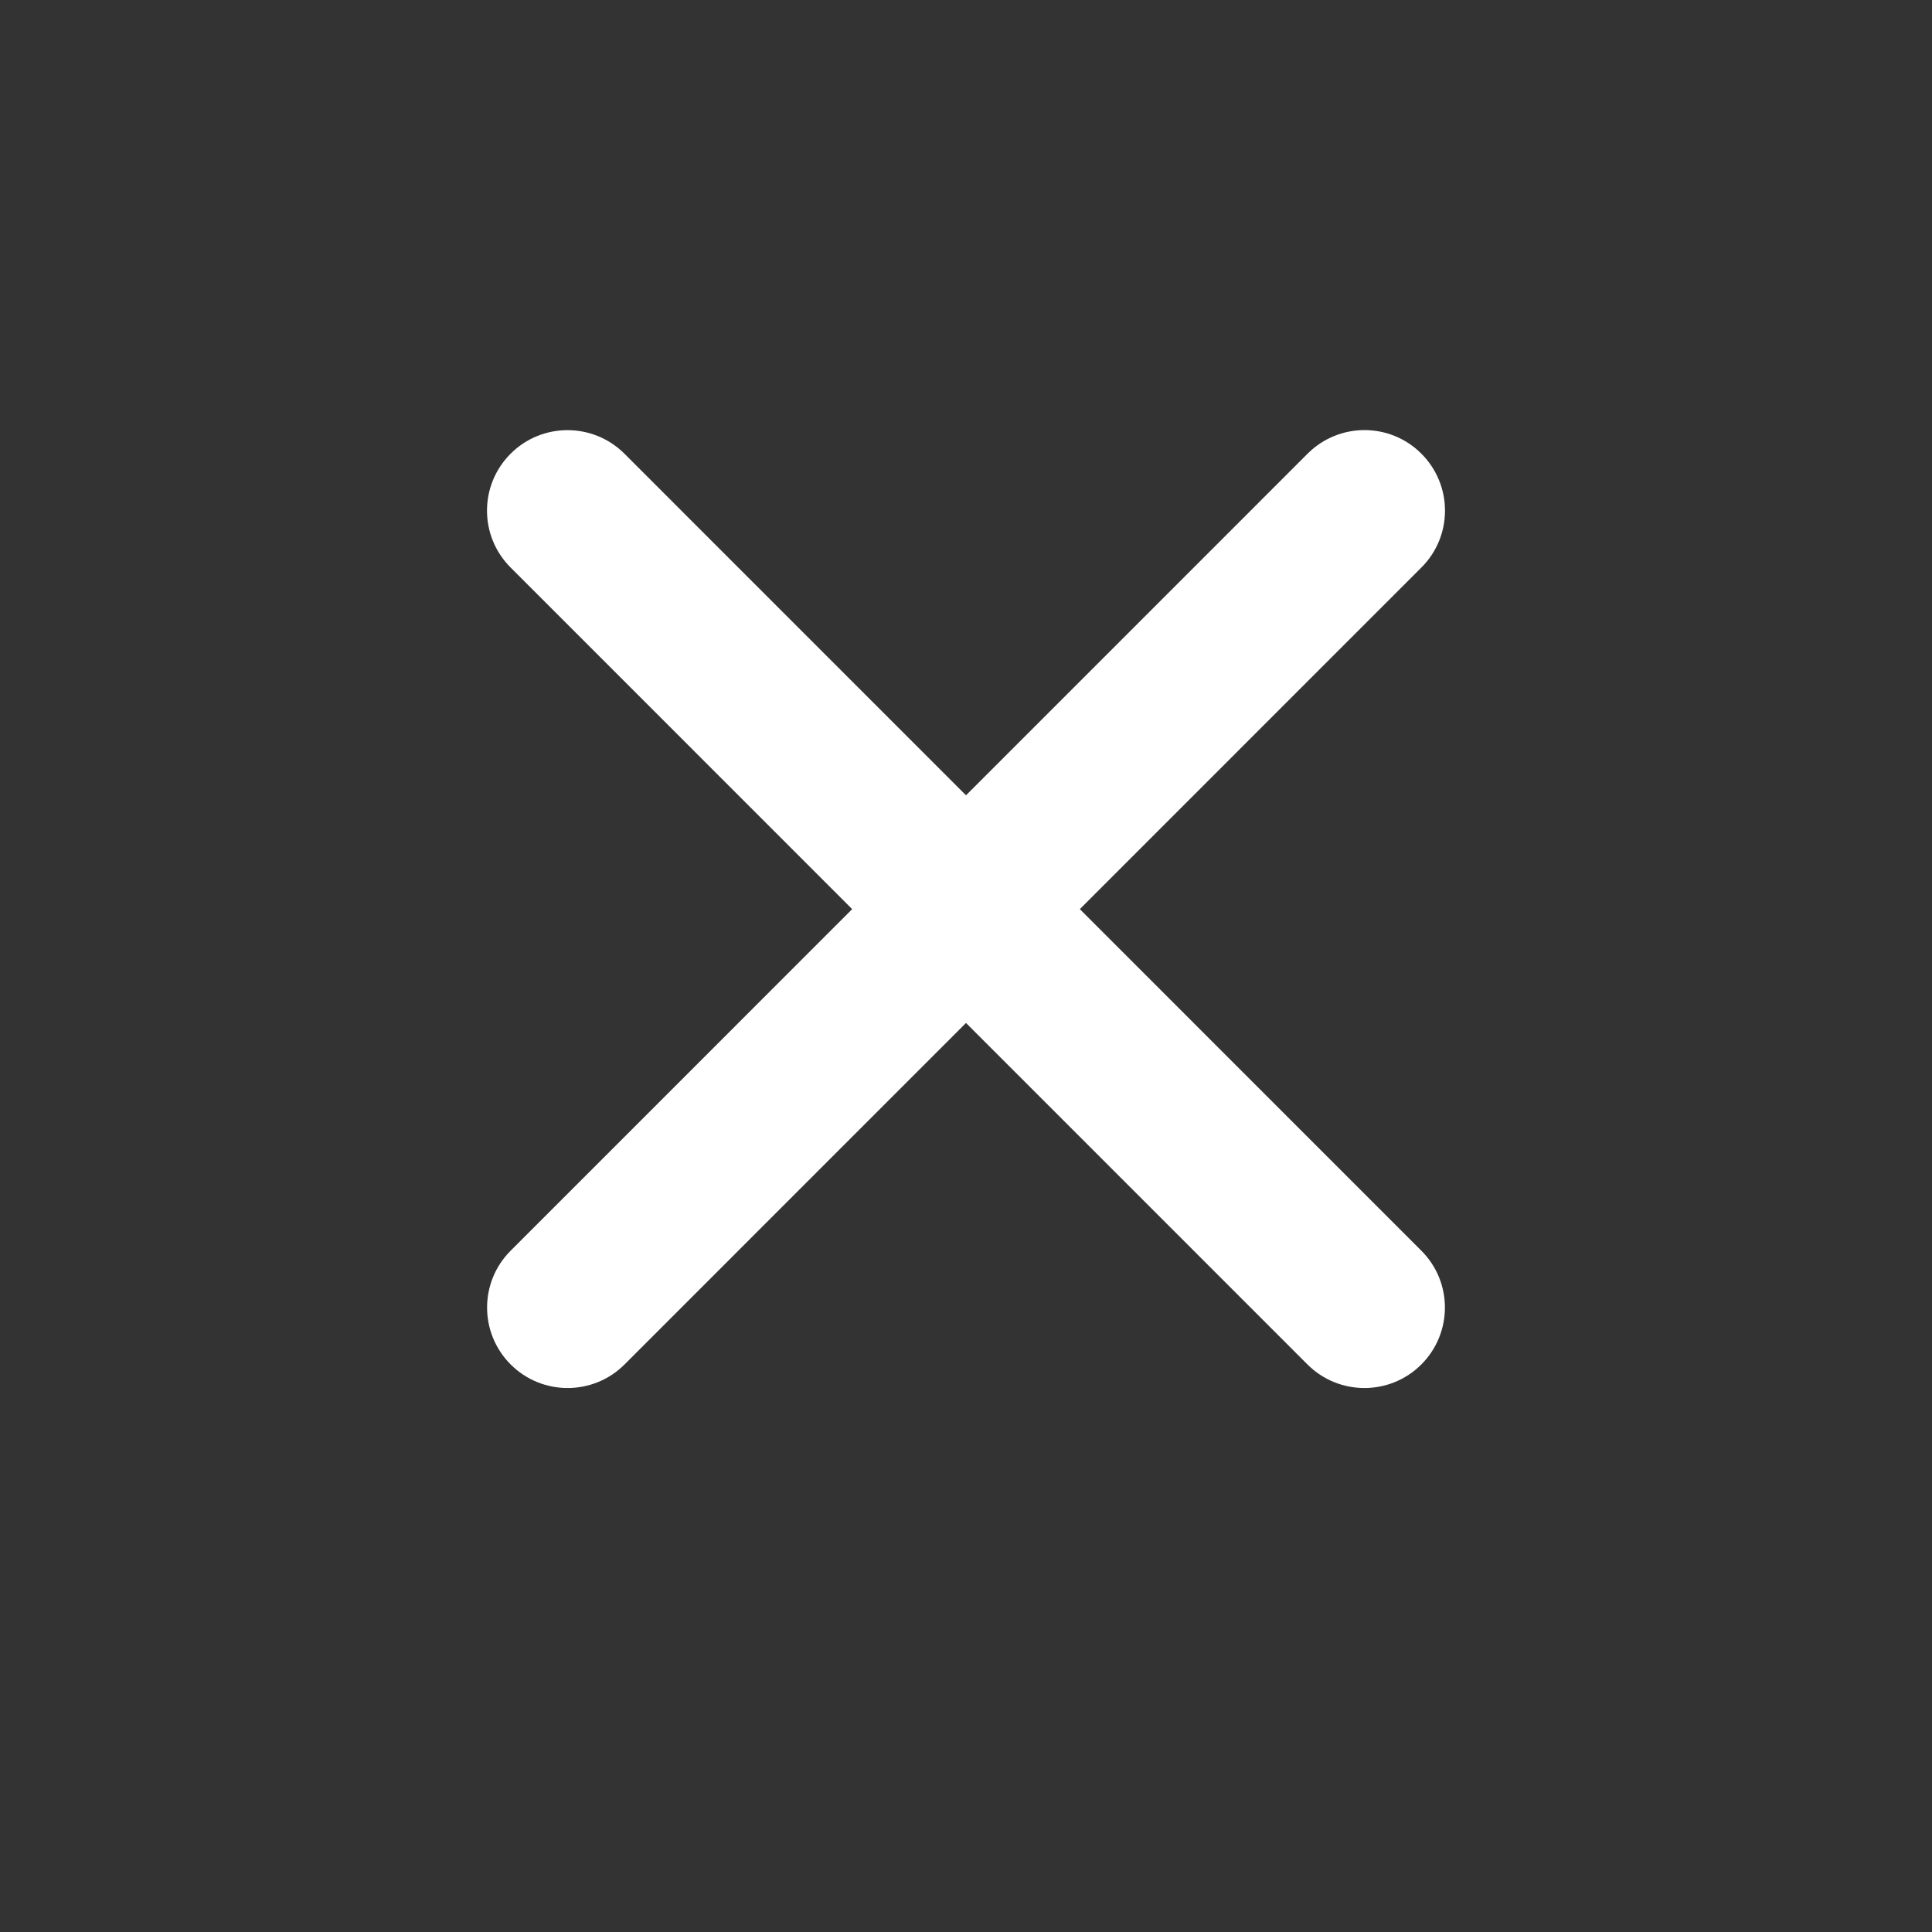 <svg width="24" height="24" viewBox="0 0 24 24" fill="none" xmlns="http://www.w3.org/2000/svg">
<rect x="0" y="0" width="24" height="24" fill="#333333" stroke="none"/>
<path fill-rule="evenodd" clip-rule="evenodd" d="M6.343 5.636C6.733 5.246 7.366 5.246 7.757 5.636L17.656 15.536C18.047 15.926 18.047 16.559 17.656 16.95C17.266 17.34 16.633 17.34 16.242 16.95L6.343 7.05C5.952 6.66 5.952 6.027 6.343 5.636Z" fill="white"/>
<path fill-rule="evenodd" clip-rule="evenodd" d="M6.344 16.95C5.953 16.559 5.953 15.926 6.344 15.536L16.243 5.636C16.634 5.245 17.267 5.245 17.657 5.636C18.048 6.027 18.048 6.66 17.657 7.05L7.758 16.95C7.368 17.34 6.734 17.34 6.344 16.95Z" fill="white"/>
</svg>
